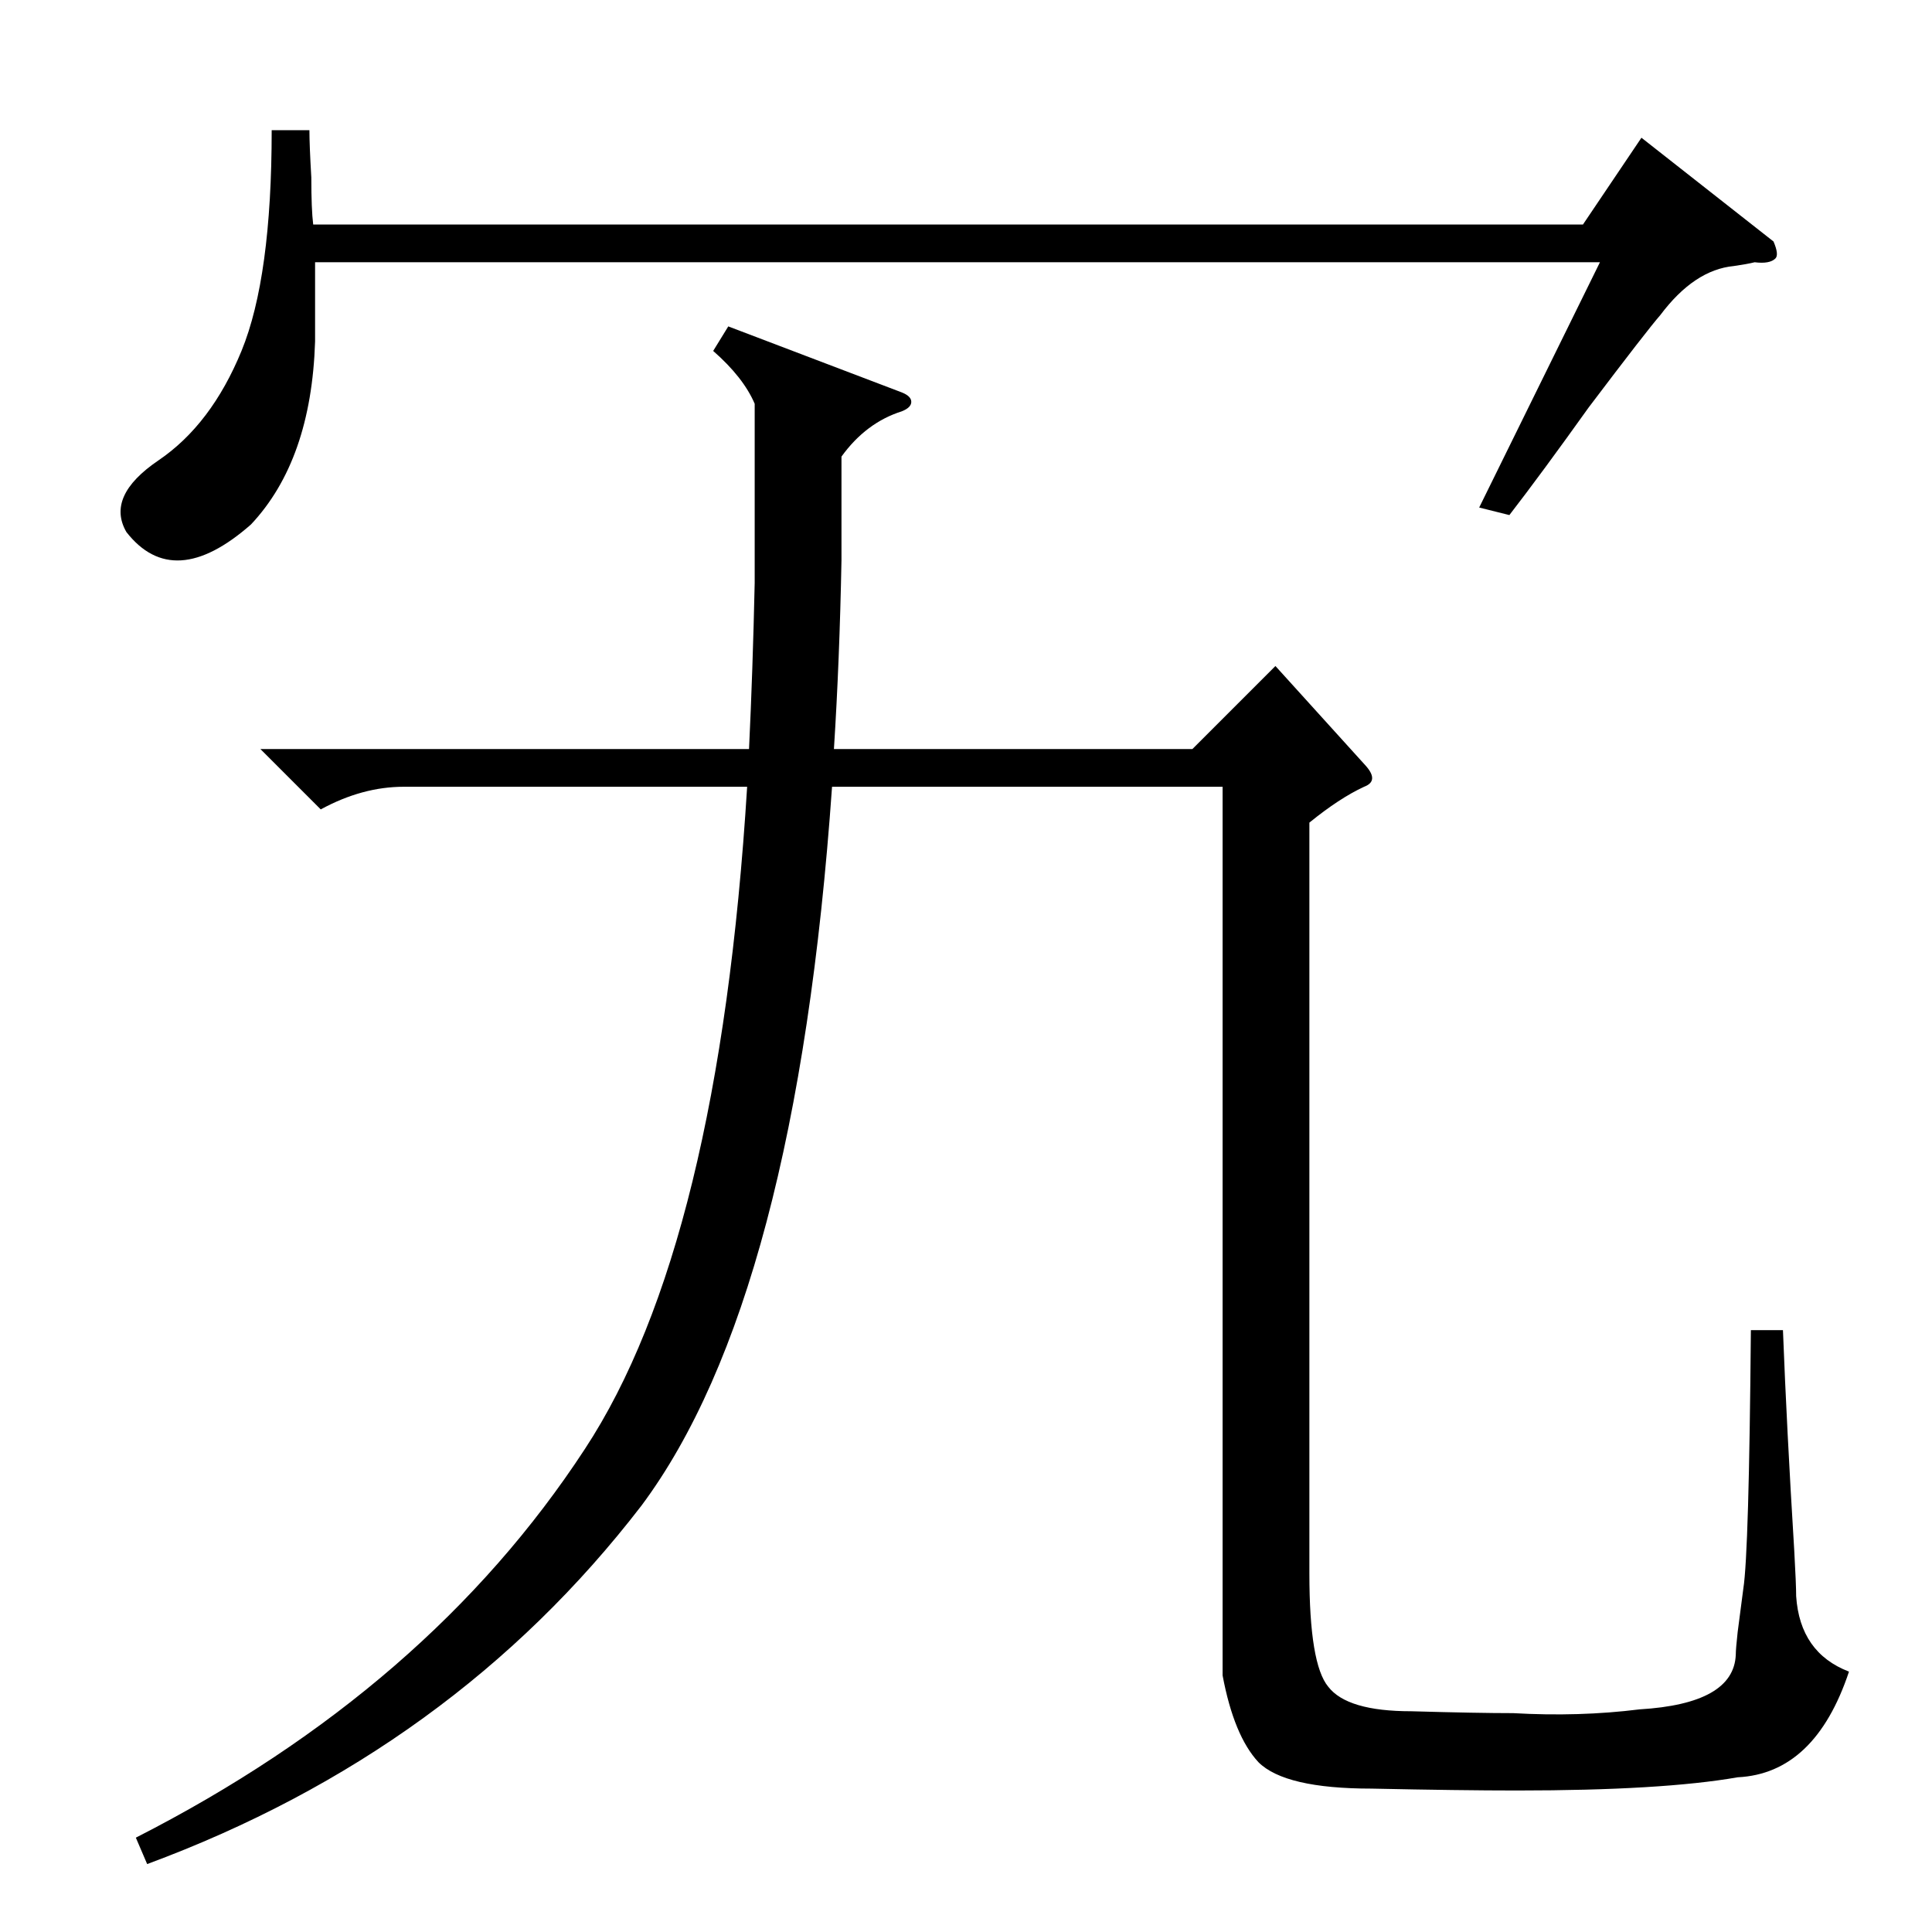 <?xml version="1.0" standalone="no"?>
<!DOCTYPE svg PUBLIC "-//W3C//DTD SVG 1.1//EN" "http://www.w3.org/Graphics/SVG/1.1/DTD/svg11.dtd" >
<svg xmlns="http://www.w3.org/2000/svg" xmlns:xlink="http://www.w3.org/1999/xlink" version="1.1" viewBox="0 -205 1024 1024">
  <g transform="matrix(1 0 0 -1 0 819)">
   <path fill="currentColor"
d="M724 618q7 -8 -1 -11q-13 -6 -29 -19v-398q0 -48 10 -60q10 -13 44 -13q35 -1 54 -1q35 -2 67 2q50 3 51 29q0 3 1 12q2 15 3 23q3 19 4 137h17q2 -52 6 -117q1 -18 1 -24q2 -30 28 -40q-18 -54 -59 -56q-40 -7 -117 -7q-30 0 -77 1q-46 0 -60 14q-13 14 -19 46v471h-207
q-19 -271 -101 -381q-100 -130 -262 -190l-6 14q155 79 238 206q71 108 86 351h-182q-22 0 -44 -12l-32 32h259q2 42 3 88v95q-6 14 -22 28l8 13l92 -35q5 -2 5 -5t-5 -5q-19 -6 -32 -24v-55q-1 -53 -4 -100h190l44 44zM164 955q0 -8 1 -25q0 -17 1 -25h673l31 46l70 -55
q3 -7 1 -9q-3 -3 -11 -2q-4 -1 -11 -2q-21 -2 -39 -26q-7 -8 -38 -49q-25 -35 -42 -57l-16 4l64 130h-681v-42q-2 -63 -34 -97q-41 -36 -66 -4q-11 19 17 38t44 58t16 117h20z" />
  </g>

</svg>
